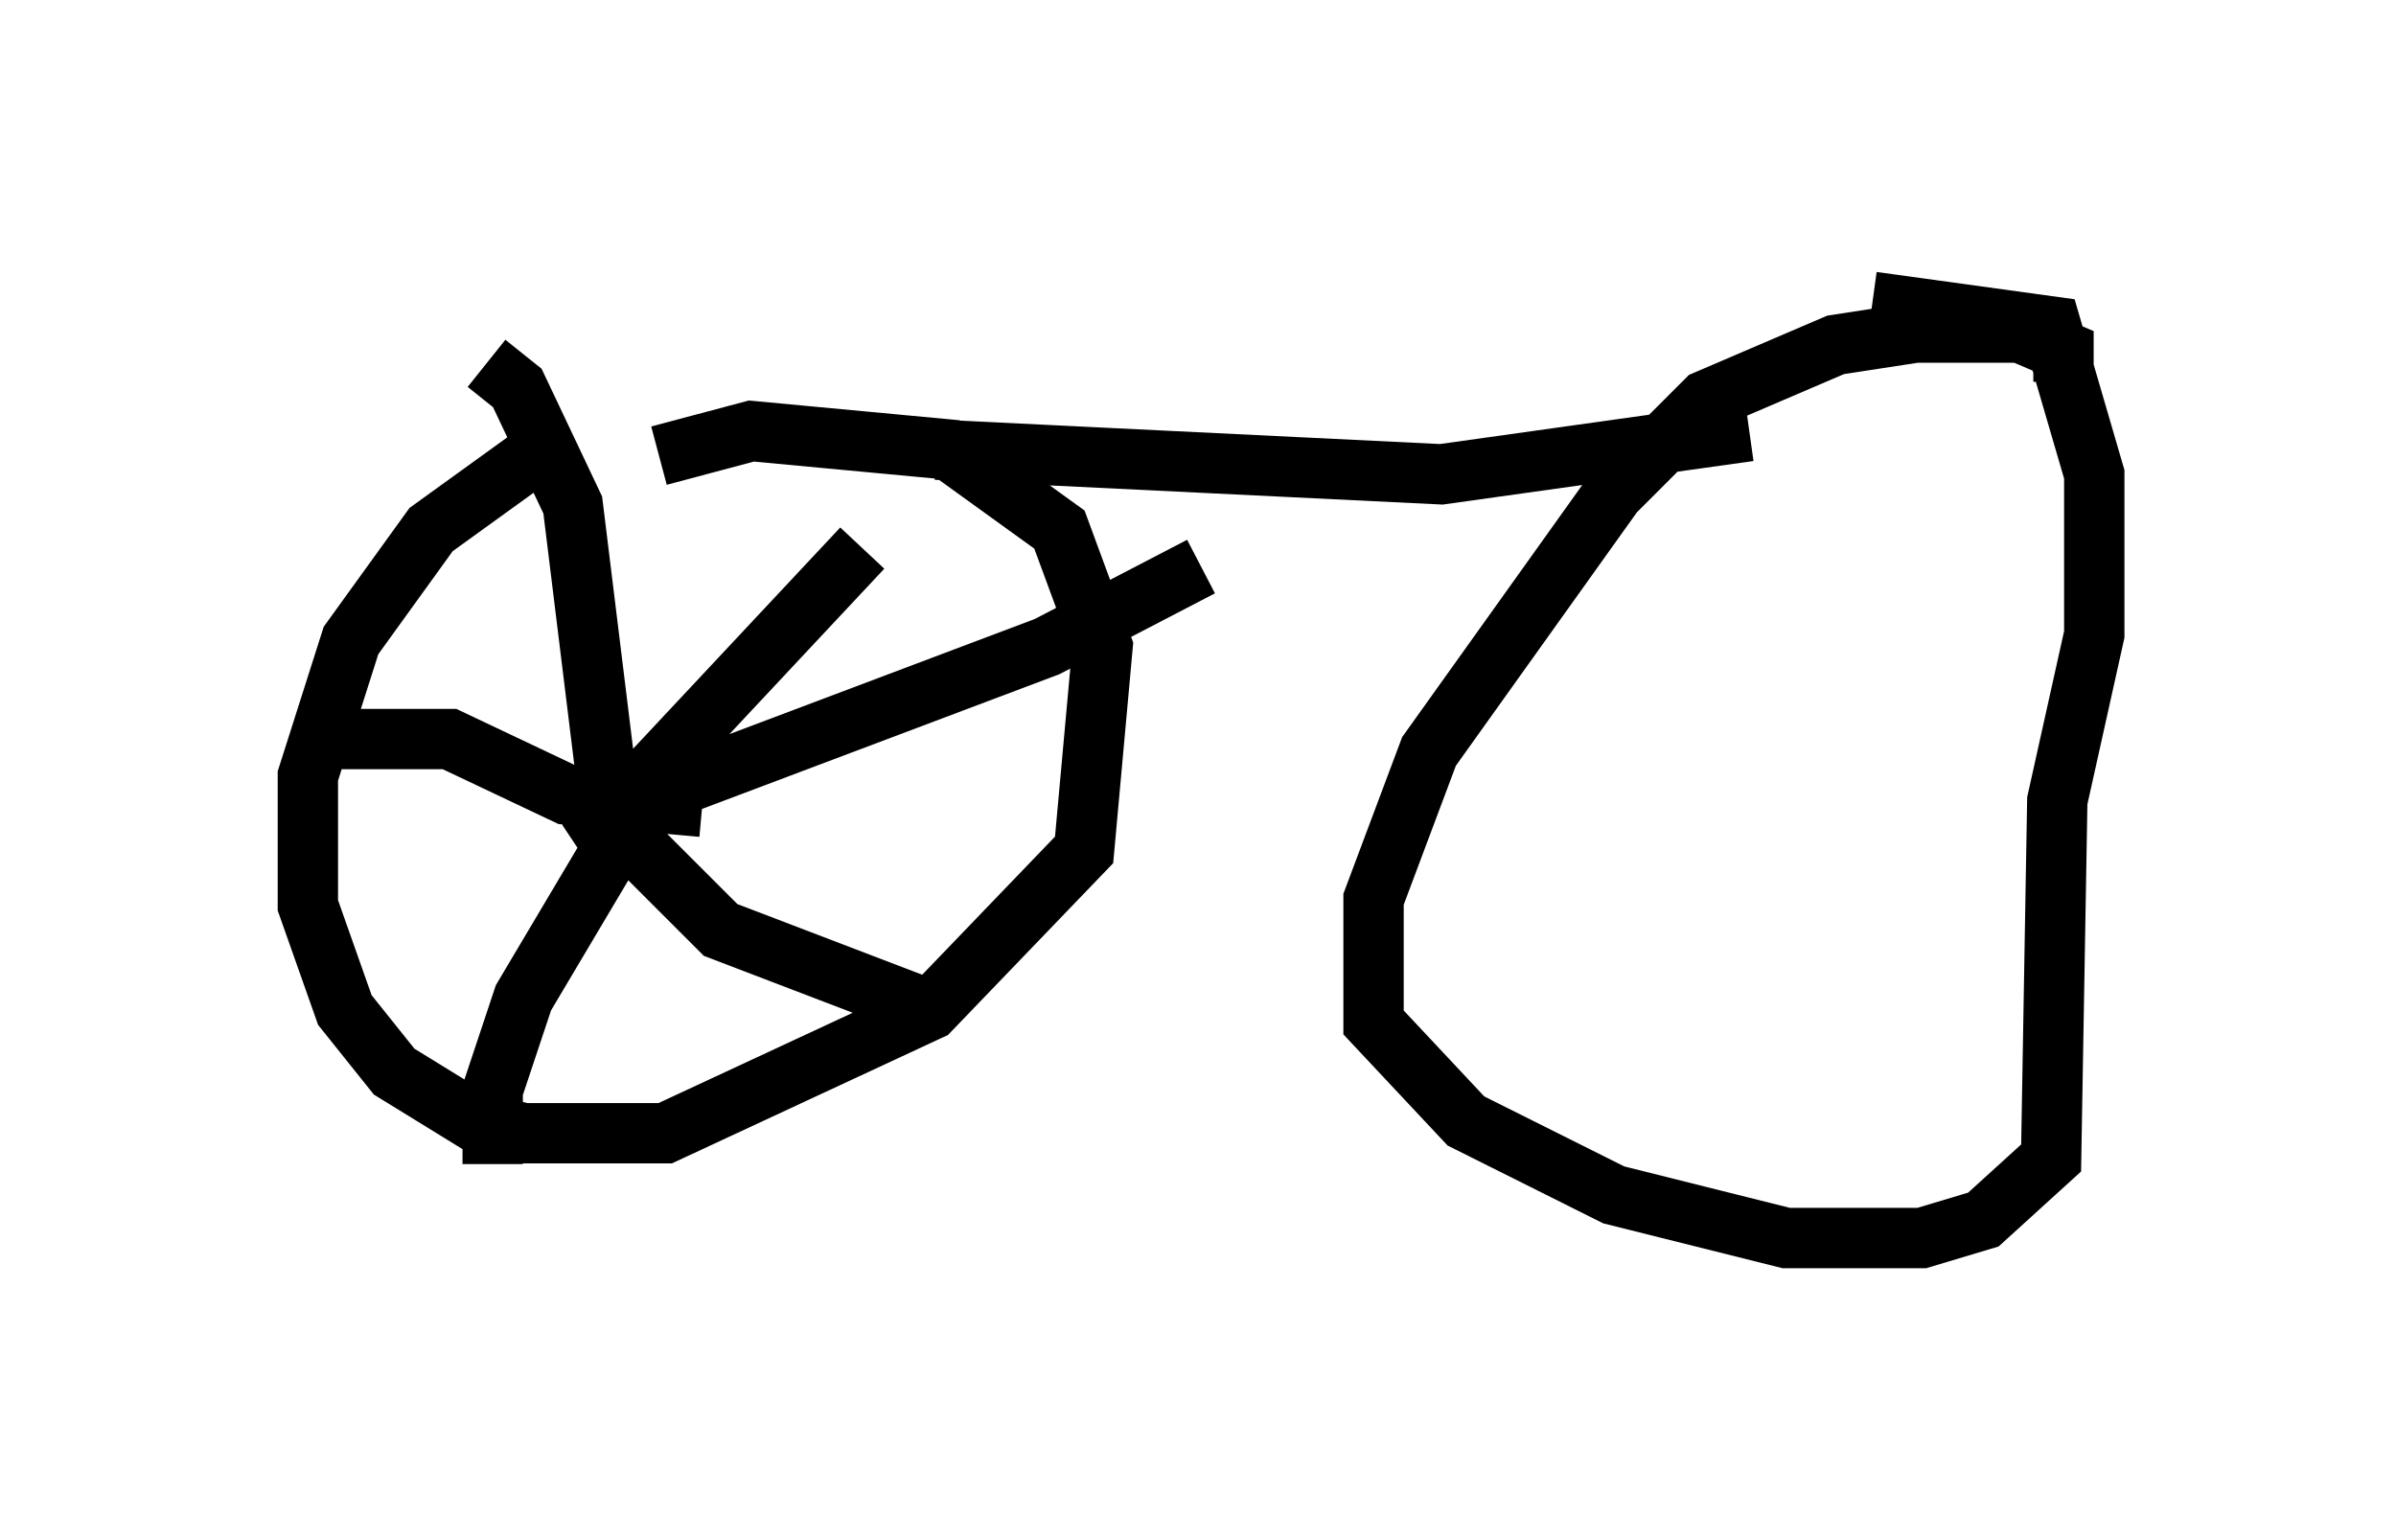 <?xml version="1.0" encoding="utf-8" ?>
<svg baseProfile="full" height="25.517" version="1.1" width="39.707" xmlns="http://www.w3.org/2000/svg" xmlns:ev="http://www.w3.org/2001/xml-events" xmlns:xlink="http://www.w3.org/1999/xlink"><defs /><rect fill="white" height="25.517" width="39.707" x="0" y="0" /><path d="M10.717, 7.144 m-1.735, 0.306 l-1.838, 1.327 -1.327, 1.838 l-0.715, 2.246 0.0, 2.144 l0.613, 1.735 0.817, 1.021 l1.327, 0.817 0.817, 0.204 l2.348, 0.0 4.39, -2.042 l2.552, -2.654 0.306, -3.369 l-0.715, -1.94 -1.838, -1.327 l-3.267, -0.306 -1.531, 0.408 m-0.204, 5.513 l-0.408, -0.102 m3.981, -3.879 l-4.492, 4.798 m10.106, -4.492 l-2.552, 1.327 -6.227, 2.348 l-1.531, 1.021 m5.819, 2.654 l-3.471, -1.327 -1.735, -1.735 m-2.042, 5.615 l0.0, -1.225 0.51, -1.531 l1.94, -3.267 m-5.615, -1.021 l2.45, 0.0 1.94, 0.919 l2.246, 0.204 m-3.573, -7.35 l0.51, 0.408 0.919, 1.94 l0.715, 5.819 m23.99, -7.861 l0.0, -0.51 -0.715, -0.306 l-1.735, 0.0 -1.327, 0.204 l-2.144, 0.919 -1.531, 1.531 l-3.063, 4.288 -0.919, 2.45 l0.0, 2.042 1.531, 1.633 l2.45, 1.225 2.858, 0.715 l2.246, 0.0 1.021, -0.306 l1.123, -1.021 0.102, -5.921 l0.613, -2.756 0.0, -2.654 l-0.715, -2.45 -2.96, -0.408 m-15.517, 2.45 l8.371, 0.408 5.104, -0.715 " fill="none" stroke="black" stroke-width="1" /></svg>